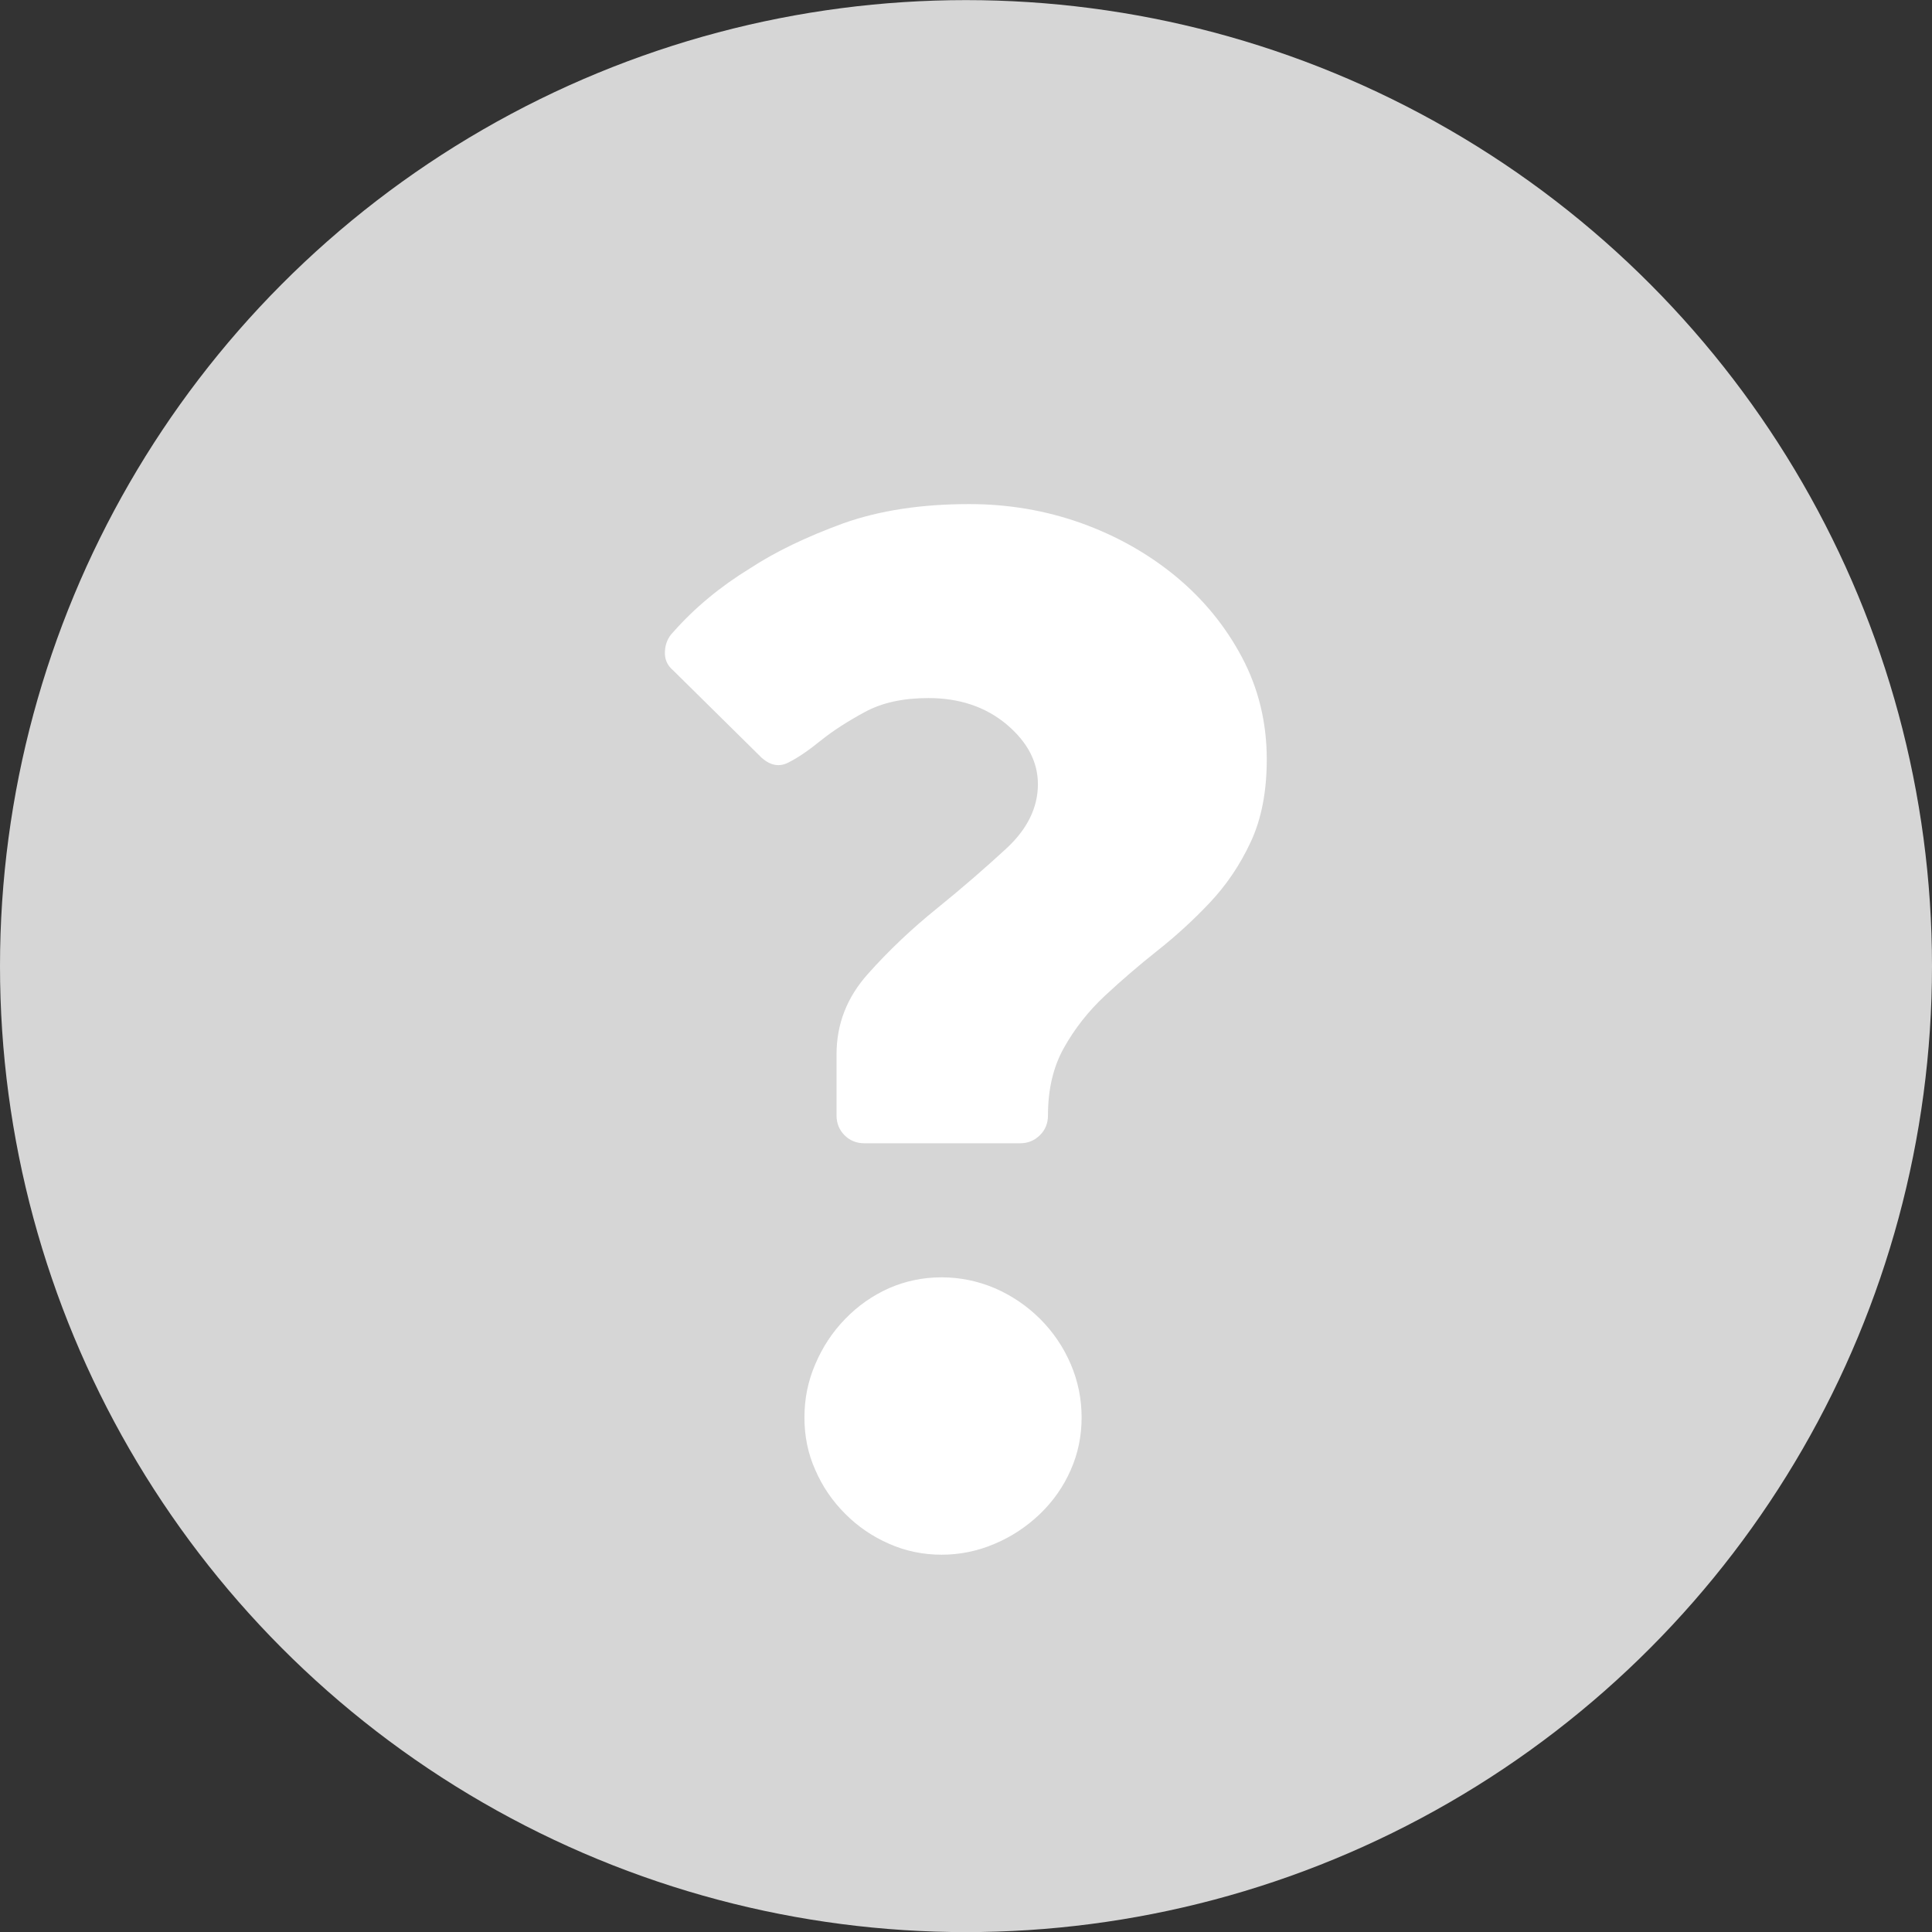 <?xml version="1.0" encoding="utf-8"?>
<!-- Generator: Adobe Illustrator 16.0.0, SVG Export Plug-In . SVG Version: 6.00 Build 0)  -->
<!DOCTYPE svg PUBLIC "-//W3C//DTD SVG 1.1//EN" "http://www.w3.org/Graphics/SVG/1.1/DTD/svg11.dtd">
<svg version="1.1" id="레이어_1" xmlns="http://www.w3.org/2000/svg" xmlns:xlink="http://www.w3.org/1999/xlink" x="0px"
	 y="0px" width="18.834px" height="18.836px" viewBox="0 0 18.834 18.836" enable-background="new 0 0 18.834 18.836"
	 xml:space="preserve">
<rect x="0" y="0" width="18.834" height="18.836" fill="#333333" stroke="none"/>
<g>
	<g>
		<circle fill="#D6D6D6" cx="9.417" cy="9.418" r="9.417"/>
	</g>
	<g>
		<path fill="#FFFFFF" d="M8.424,11.145c-0.075,0-0.141-0.027-0.192-0.079s-0.077-0.116-0.077-0.192v-0.597
			c0-0.294,0.102-0.555,0.305-0.782C8.663,9.267,8.89,9.052,9.136,8.854C9.383,8.654,9.607,8.459,9.812,8.27
			c0.203-0.188,0.306-0.398,0.306-0.625c0-0.219-0.103-0.413-0.306-0.584c-0.204-0.17-0.458-0.256-0.761-0.256
			c-0.247,0-0.453,0.045-0.62,0.136C8.265,7.031,8.123,7.122,8.004,7.217C7.886,7.313,7.781,7.385,7.692,7.43
			c-0.091,0.05-0.179,0.034-0.265-0.041L6.561,6.534C6.504,6.486,6.478,6.426,6.482,6.35s0.031-0.137,0.078-0.185
			c0.209-0.237,0.46-0.446,0.754-0.626c0.246-0.161,0.548-0.306,0.903-0.436c0.355-0.127,0.767-0.189,1.231-0.189
			c0.379,0,0.741,0.061,1.088,0.184c0.346,0.124,0.654,0.297,0.925,0.52c0.27,0.223,0.485,0.486,0.646,0.789
			c0.161,0.304,0.242,0.636,0.242,0.996c0,0.313-0.052,0.581-0.156,0.804c-0.104,0.224-0.237,0.42-0.398,0.591
			s-0.332,0.327-0.513,0.47c-0.18,0.143-0.351,0.29-0.512,0.44c-0.162,0.152-0.294,0.32-0.398,0.506
			c-0.104,0.185-0.156,0.404-0.156,0.66c0,0.076-0.026,0.141-0.078,0.192c-0.053,0.052-0.116,0.079-0.192,0.079H8.424z
			 M7.842,13.818c0-0.181,0.034-0.353,0.106-0.52c0.07-0.165,0.167-0.313,0.292-0.441c0.122-0.127,0.266-0.227,0.426-0.299
			c0.16-0.07,0.332-0.106,0.513-0.106c0.18,0,0.354,0.036,0.519,0.106c0.166,0.072,0.313,0.172,0.441,0.299
			c0.129,0.129,0.228,0.276,0.299,0.441c0.071,0.167,0.106,0.339,0.106,0.52c0,0.182-0.035,0.352-0.106,0.512
			c-0.071,0.162-0.17,0.303-0.299,0.428c-0.129,0.123-0.275,0.221-0.441,0.291c-0.165,0.071-0.339,0.107-0.519,0.107
			c-0.181,0-0.353-0.036-0.513-0.107c-0.16-0.07-0.304-0.168-0.426-0.291c-0.125-0.125-0.222-0.266-0.292-0.428
			C7.876,14.17,7.842,14,7.842,13.818z"/>
	</g>
</g>
</svg>
